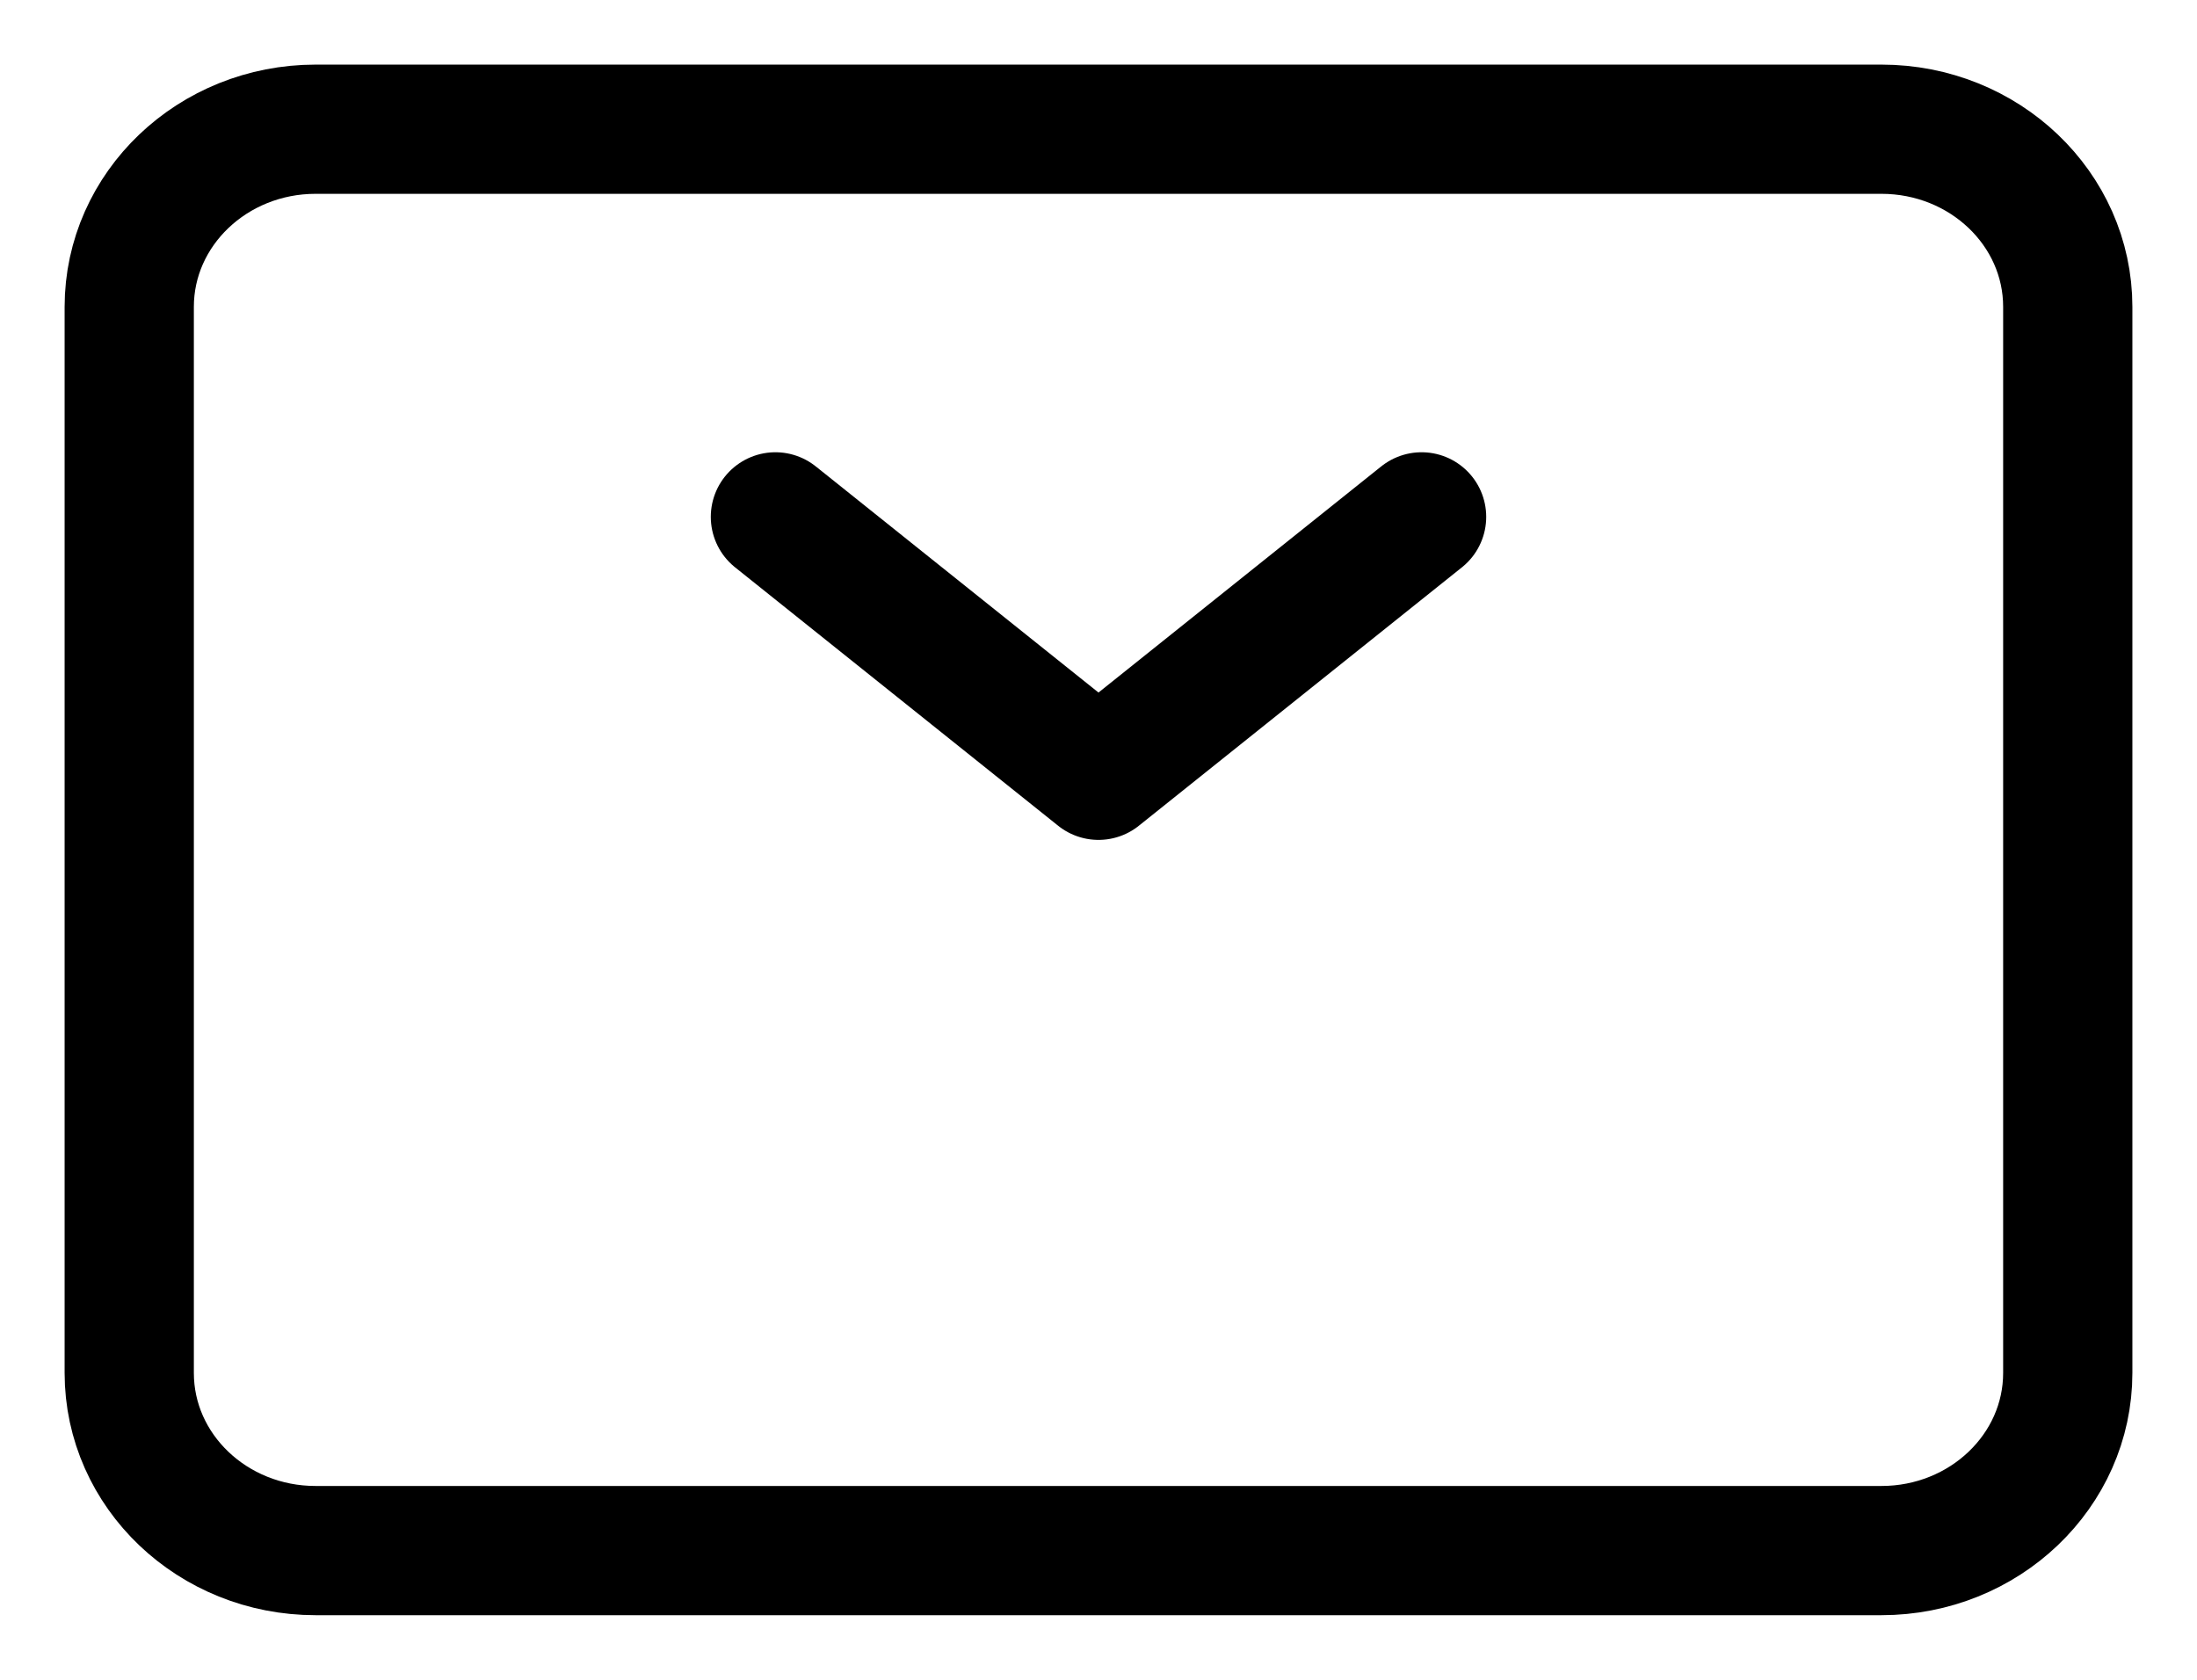 <svg width="17" height="13" fill="none" xmlns="http://www.w3.org/2000/svg"><path d="M14.558 1H2.442C1.646 1 1 1.616 1 2.375v8.25C1 11.385 1.646 12 2.442 12h12.116c.796 0 1.442-.616 1.442-1.375v-8.25C16 1.615 15.354 1 14.558 1Z" stroke="#000" stroke-linecap="round" stroke-linejoin="round"/><path d="m6 4 2.5 2L11 4" stroke="#000" stroke-linecap="round" stroke-linejoin="round"/></svg>